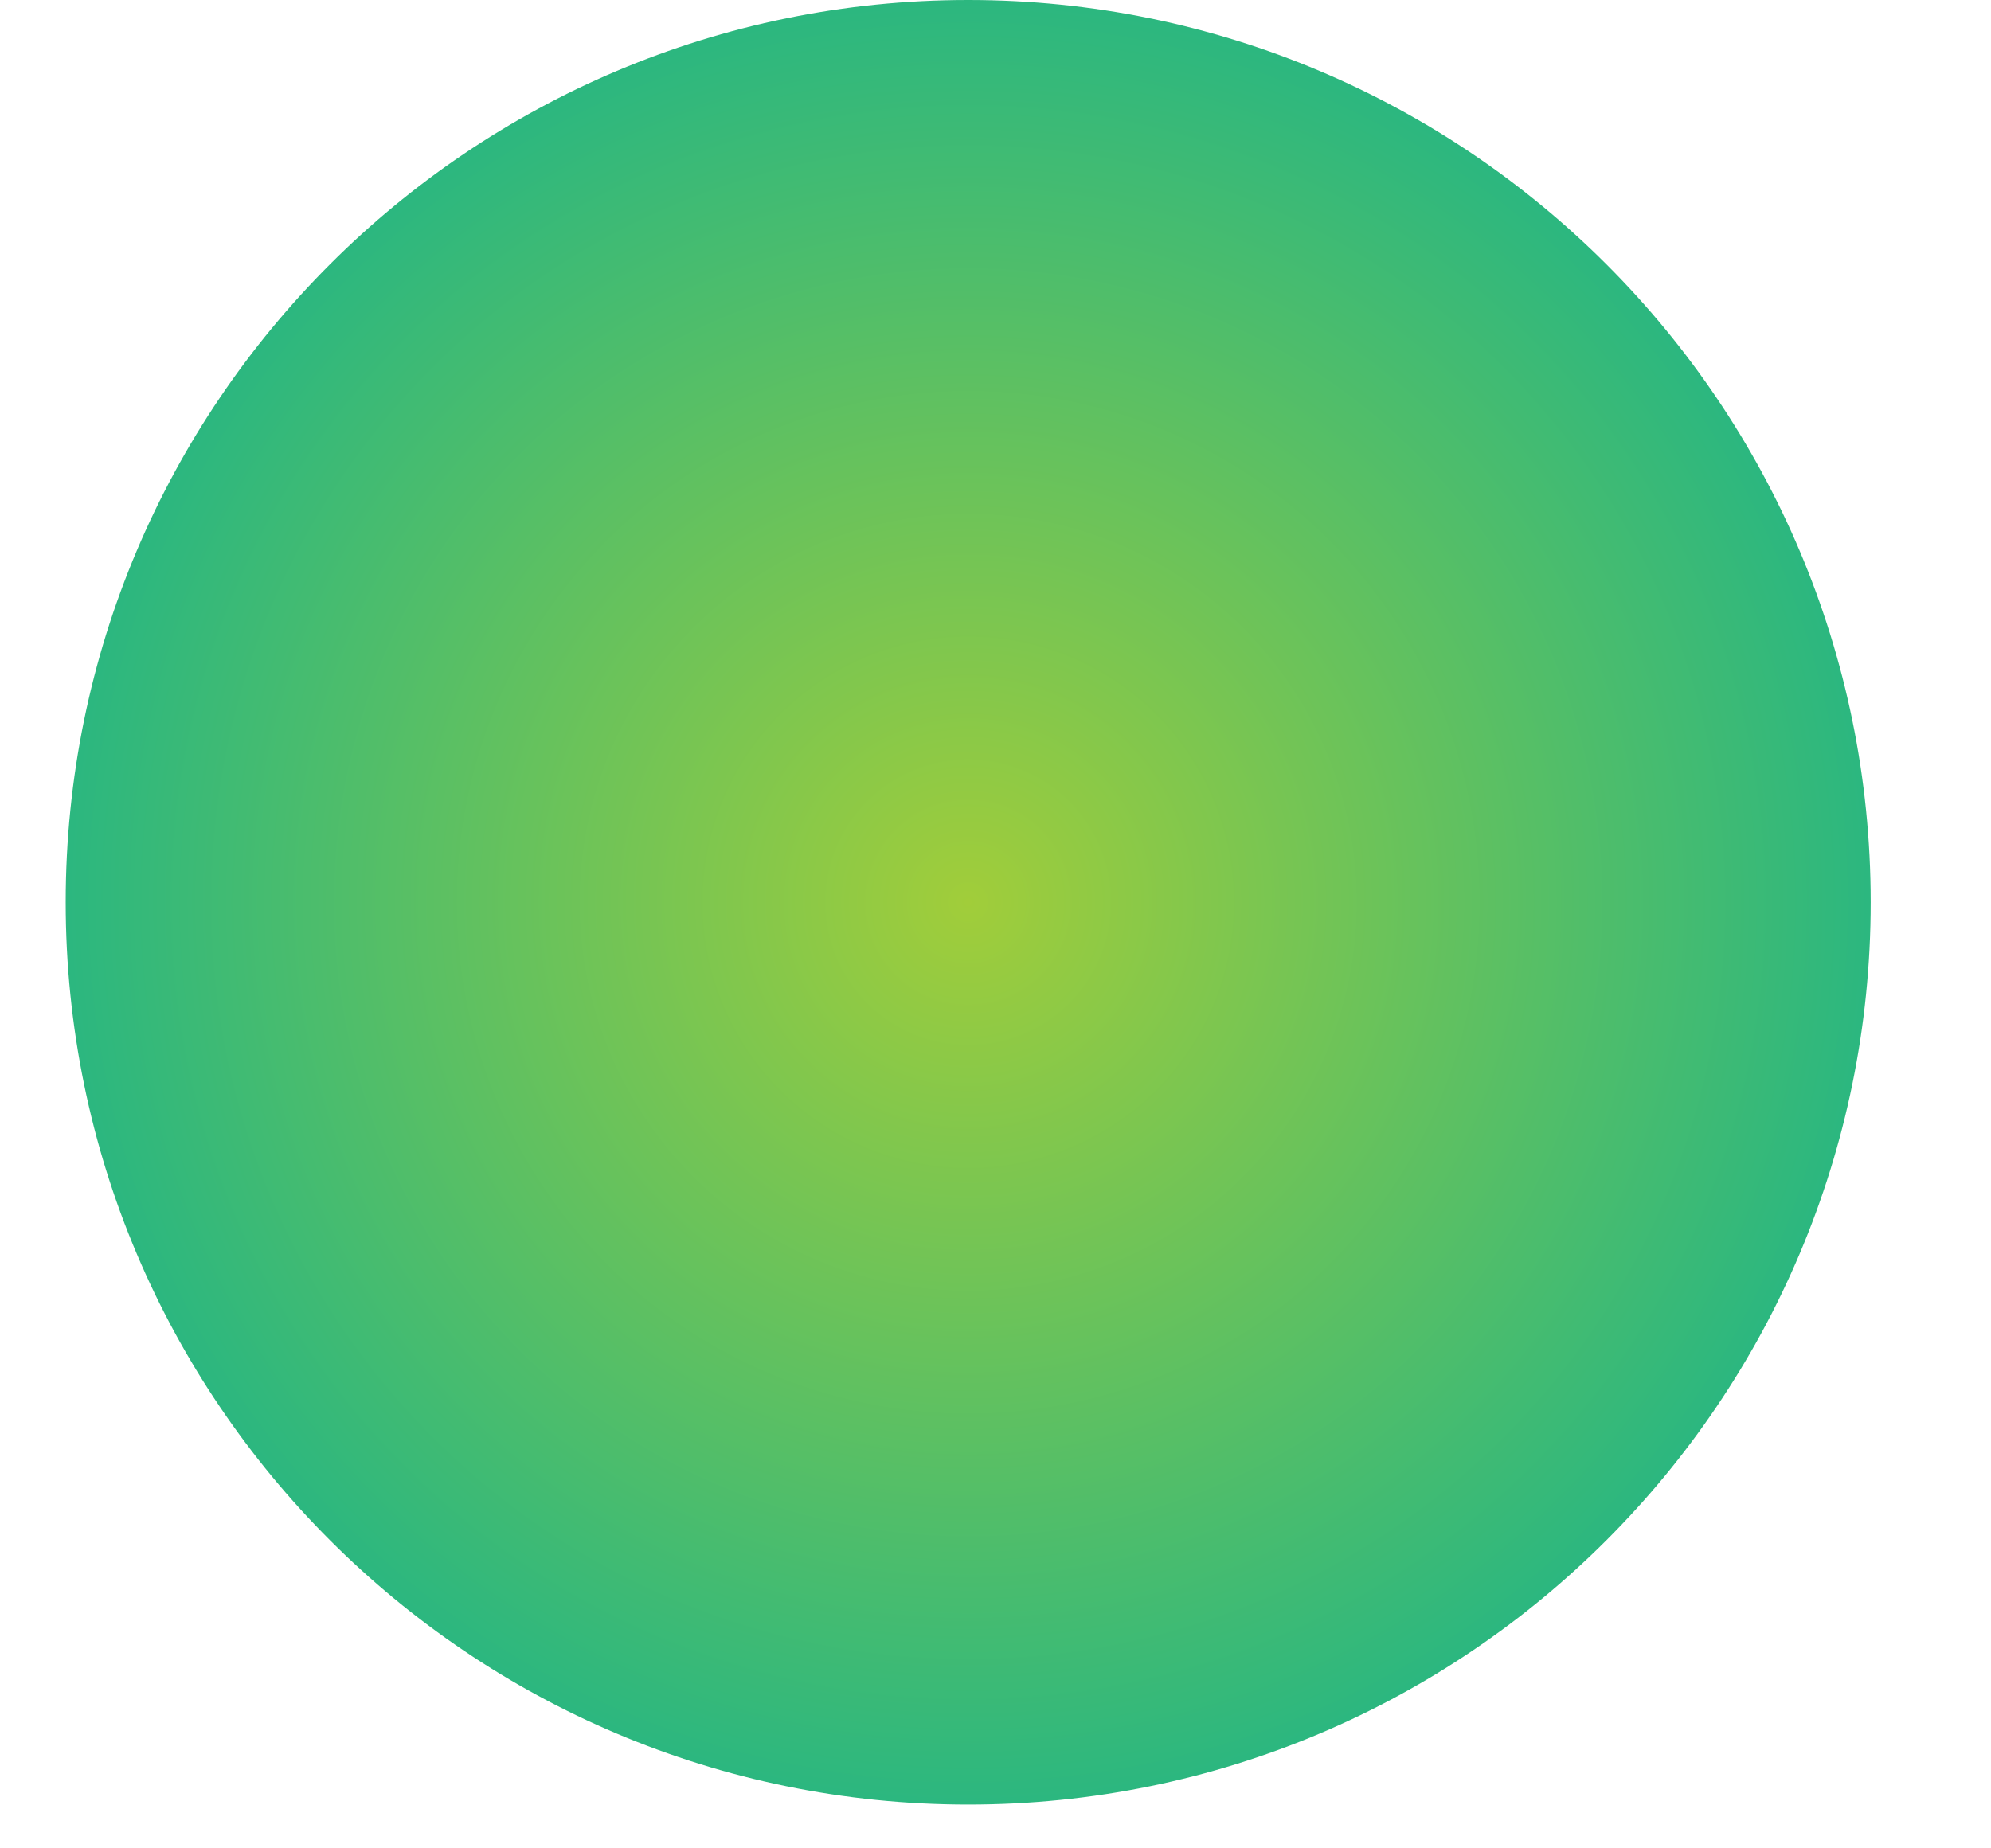 <svg width="14" height="13" viewBox="0 0 14 13" fill="none" xmlns="http://www.w3.org/2000/svg">
<g clip-path="url(#clip0_133_358)">
<path d="M6.808 12.692C10.313 12.692 13.154 9.851 13.154 6.346C13.154 2.841 10.313 0 6.808 0C3.303 0 0.462 2.841 0.462 6.346C0.462 9.851 3.303 12.692 6.808 12.692Z" fill="url(#paint0_radial_133_358)"/>
</g>
<defs>
<radialGradient id="paint0_radial_133_358" cx="0" cy="0" r="1" gradientUnits="userSpaceOnUse" gradientTransform="translate(6.808 6.346) scale(6.346)">
<stop stop-color="#A1CD3A"/>
<stop offset="1" stop-color="#2CB77F"/>
</radialGradient>
<clipPath id="clip0_133_358">
<rect width="12.692" height="12.692" fill="white" transform="translate(0.462)"/>
</clipPath>
</defs>
</svg>
